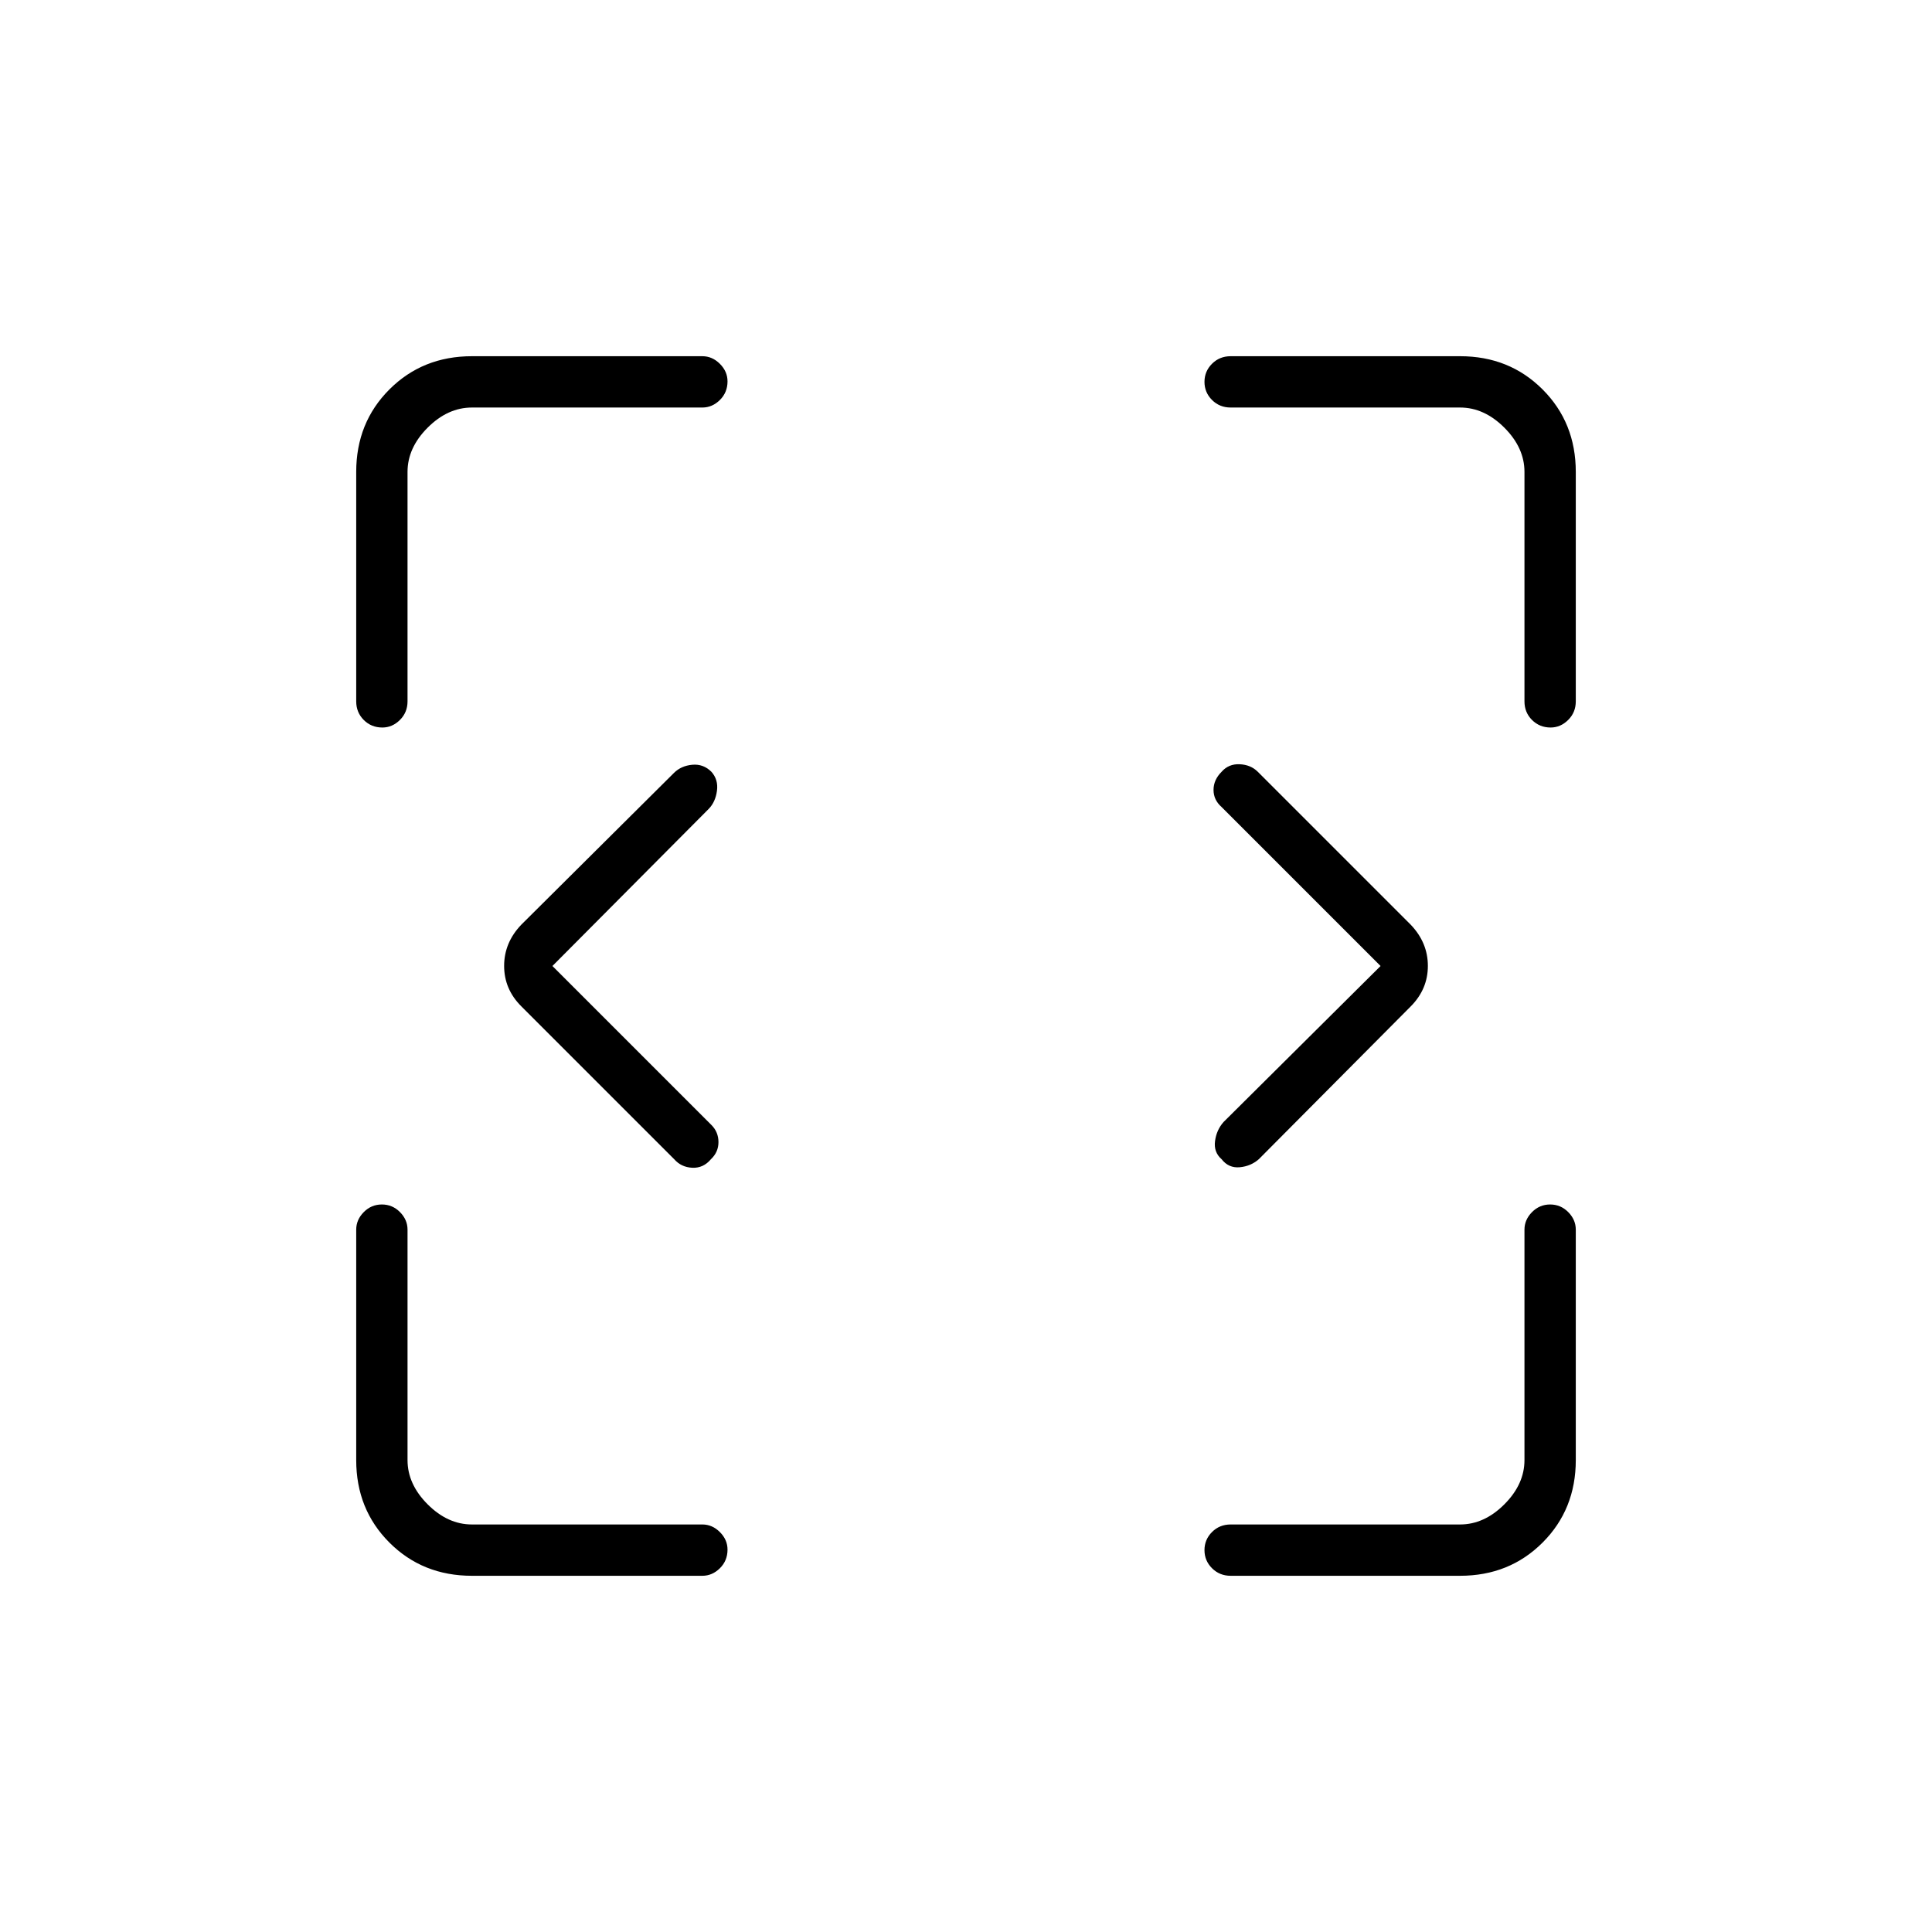 <svg xmlns="http://www.w3.org/2000/svg" height="24" viewBox="0 -960 960 960" width="24"><path d="m274.5-480 79 79q3.5 3.5 3.5 8.5t-3.74 8.5q-3.76 4.5-9.26 4.25t-9-4.25l-76-76q-8.5-8.5-8.5-20.05 0-11.54 8.5-20.45l75.94-75.5q3.56-3.5 9.06-4t9.5 3.5q3.5 3.91 2.75 9.45-.75 5.55-4.08 8.97L274.5-480Zm411.5 0-79-79q-4-3.5-4-8.5t4-9q3.5-4 9-3.75t9 3.75l76 76q8.5 8.91 8.5 20.45 0 11.55-8.5 20.11L625.5-384q-4 3.5-9.5 4t-9-4q-4-3.5-3.25-9.05.75-5.54 4.25-9.45l78-77.5ZM234.5-177q-24.5 0-41-16.5t-16.5-41V-349q0-4.92 3.75-8.71 3.75-3.79 9-3.79t9 3.79q3.75 3.79 3.75 8.71v114.5q0 12 10 22t22 10H349q4.92 0 8.71 3.79 3.79 3.78 3.79 8.71 0 5.5-3.79 9.25T349-177H234.5Zm491 0h-114q-5.5 0-9.25-3.75t-3.75-9q0-5.25 3.75-9t9.25-3.75h114q12 0 22-10t10-22V-349q0-4.92 3.75-8.71 3.75-3.79 9-3.79t9 3.79Q783-353.92 783-349v114.5q0 24.5-16.5 41t-41 16.5ZM177-611.5v-114q0-24.5 16.5-41t41-16.5H349q4.92 0 8.71 3.79 3.79 3.79 3.79 8.71 0 5.5-3.79 9.25T349-757.5H234.5q-12 0-22 10t-10 22v114q0 5.5-3.79 9.25-3.78 3.75-8.71 3.75-5.5 0-9.25-3.75T177-611.5Zm580.5 0v-114q0-12-10-22t-22-10h-114q-5.5 0-9.25-3.75t-3.75-9q0-5.25 3.75-9t9.25-3.75h114q24.5 0 41 16.5t16.5 41v114q0 5.5-3.79 9.25t-8.71 3.75q-5.5 0-9.25-3.75t-3.75-9.25Z"/></svg>